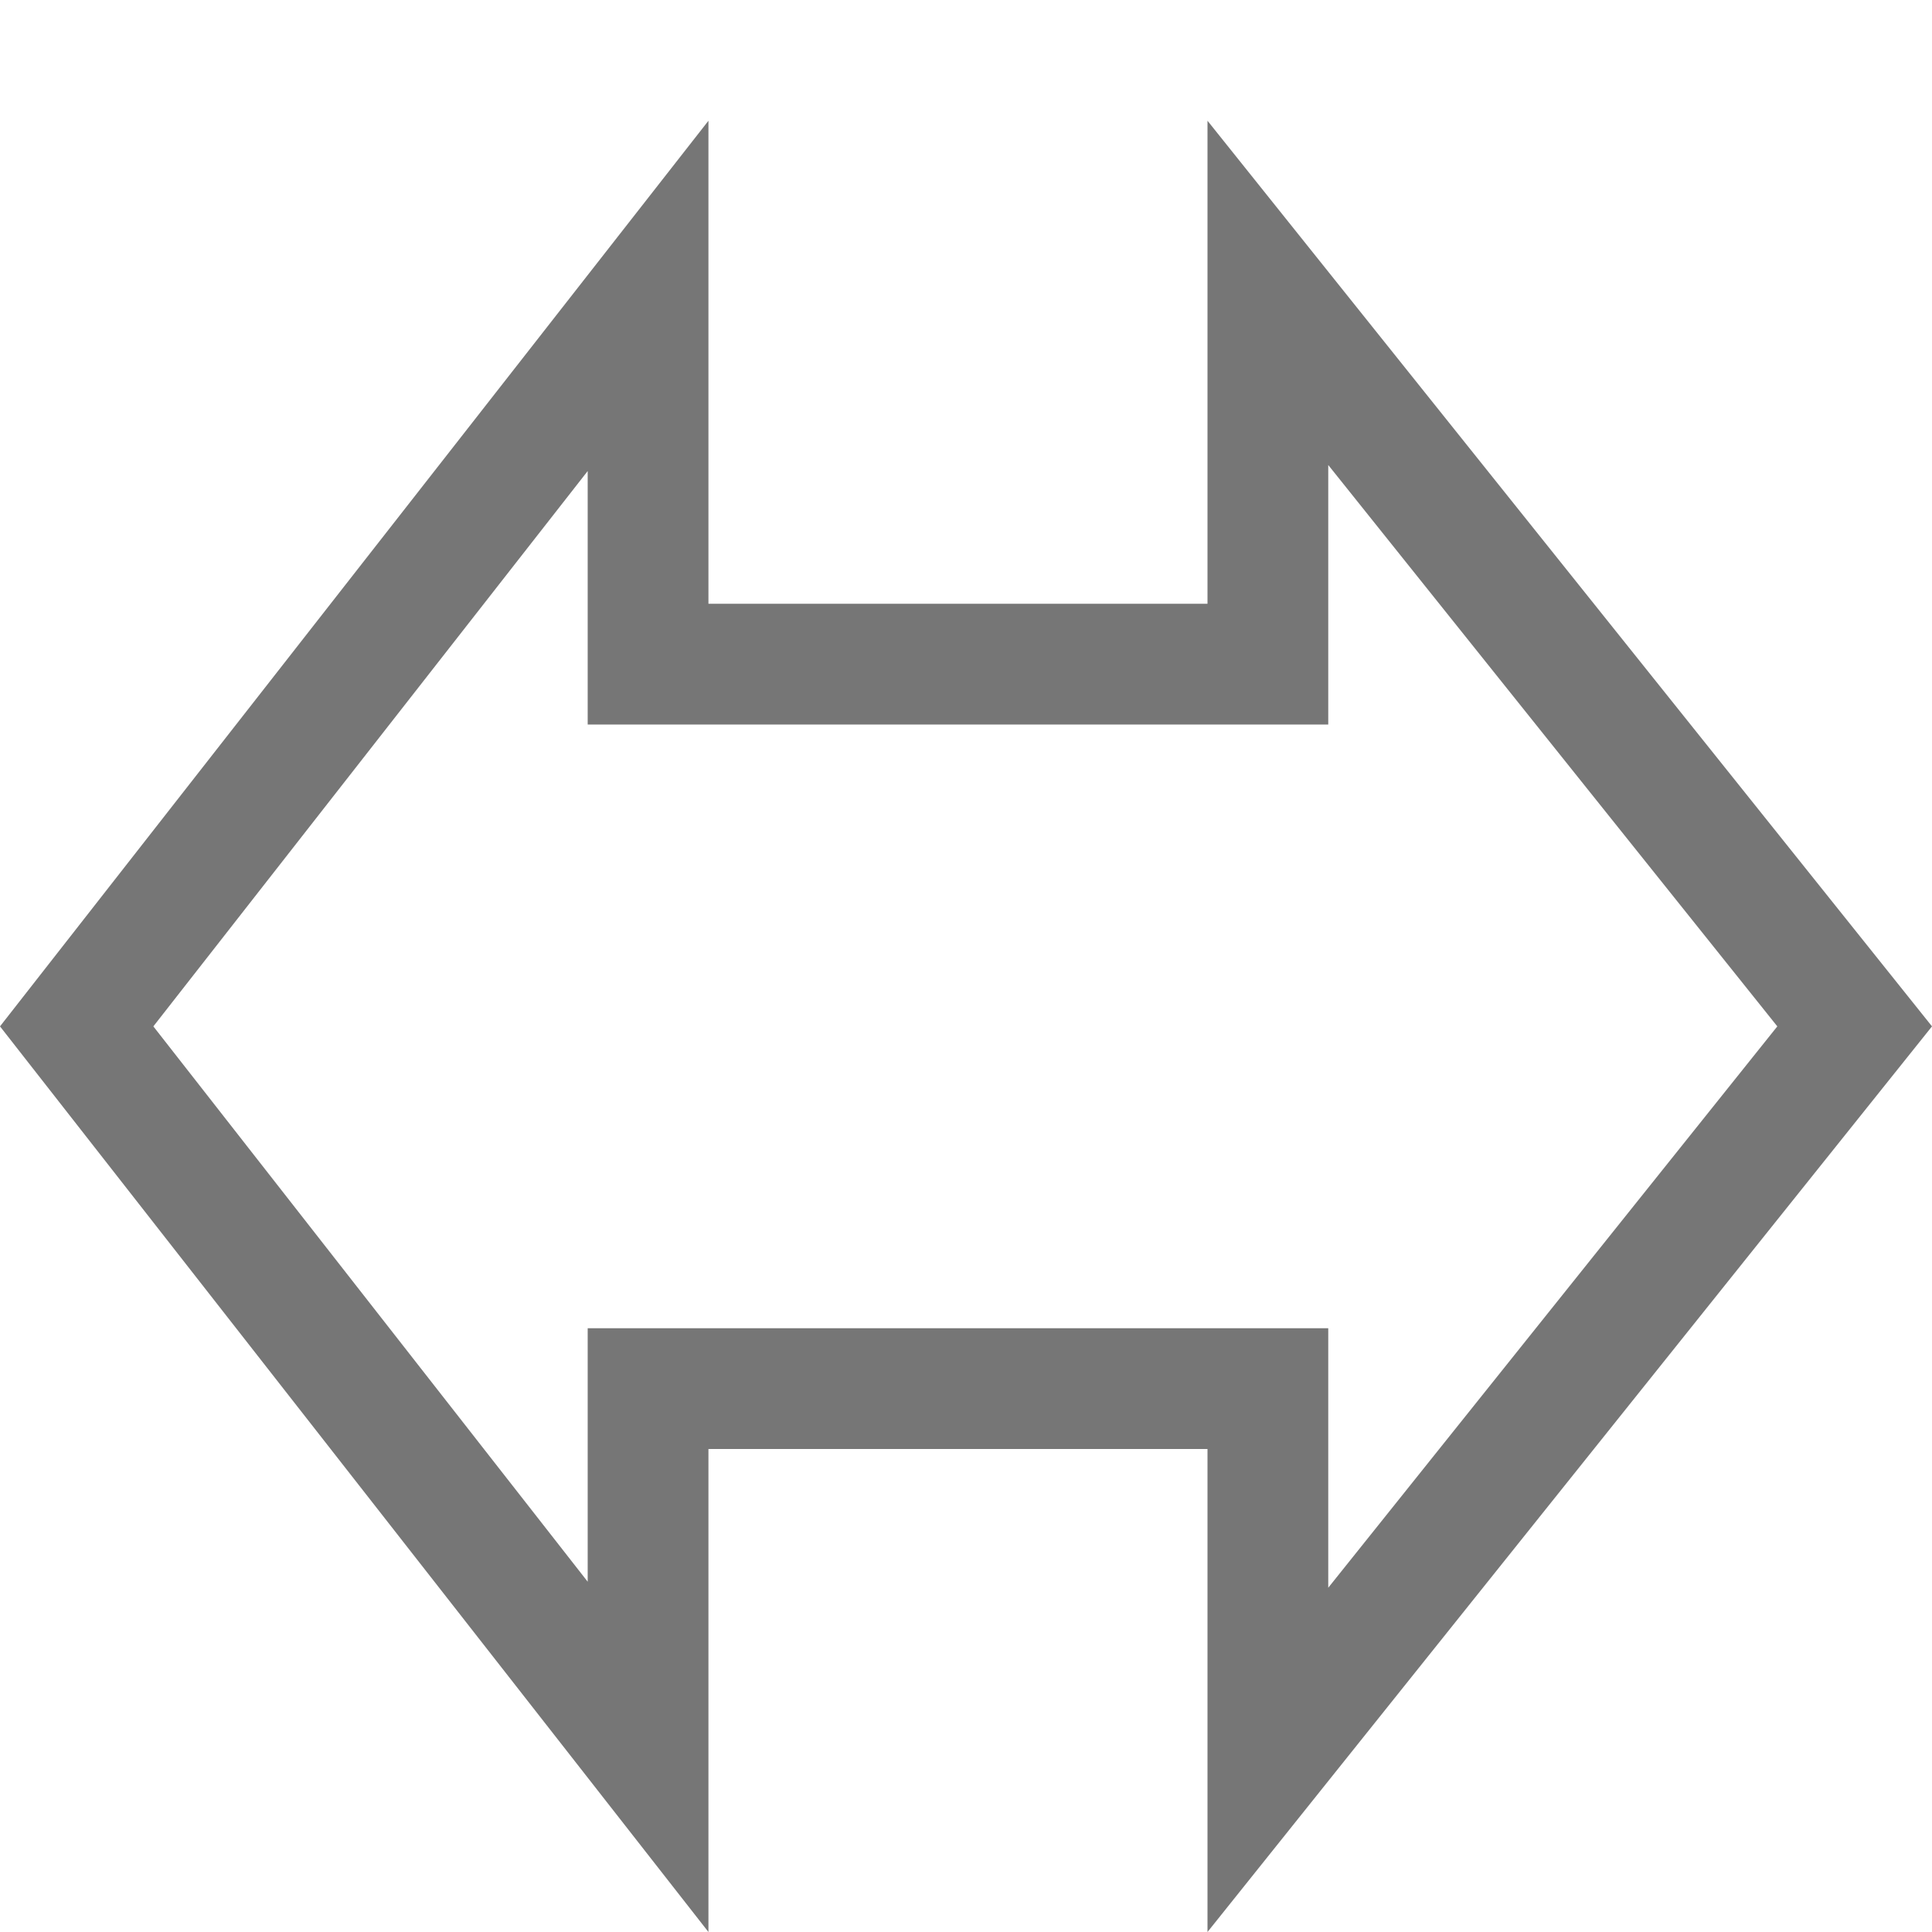 <?xml version="1.0" encoding="UTF-8"?>
<svg viewBox="0 0 16 16" version="1.1" xmlns="http://www.w3.org/2000/svg" xmlns:xlink="http://www.w3.org/1999/xlink">
    <!-- Generator: Sketch 52.6 (67491) - http://www.bohemiancoding.com/sketch -->
    <title>block arrows-left right arrow</title>
    <desc>Created with Sketch.</desc>
    <g id="block-arrows-left-right-arrow" stroke="none" stroke-width="1" fill="none" fill-rule="evenodd">
        <g id="4.5" transform="translate(0, 1)" fill="#767676" fill-rule="nonzero">
            <path d="M4.867,12.099 L4.867,10 L11,10 L11,12.149 L14.719,7.5 L11,2.851 L11,5 L4.867,5 L4.867,2.901 L1.27,7.5 L4.867,12.099 Z M10,11 L5.867,11 L5.867,15 L4.26325641e-14,7.5 L5.867,0 L5.867,4 L10,4 L10,0 L16,7.5 L10,15 L10,11 Z" id="Combined-Shape"></path>
        </g>
    </g>
</svg>